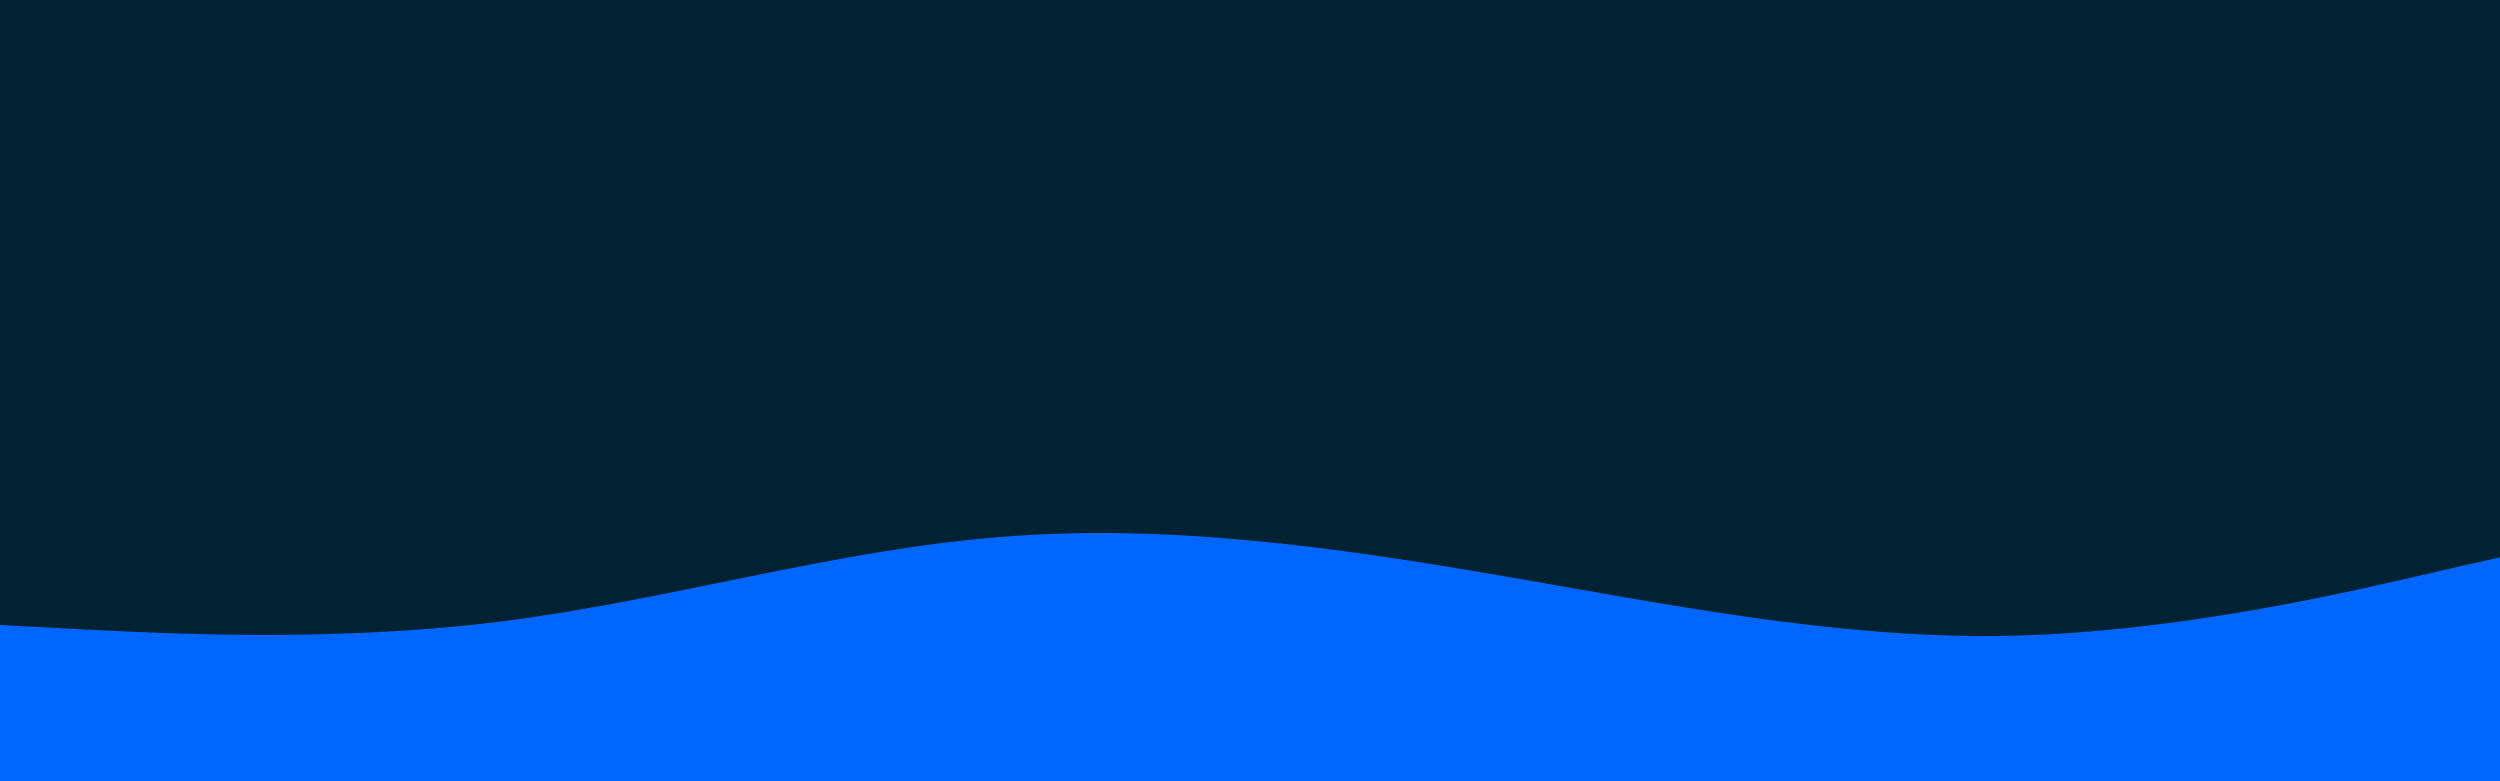 <svg id="visual" viewBox="0 0 960 300" width="960" height="300" xmlns="http://www.w3.org/2000/svg" xmlns:xlink="http://www.w3.org/1999/xlink" version="1.1"><rect x="0" y="0" width="960" height="300" fill="#002233"></rect><path d="M0 240L32 241.7C64 243.3 128 246.7 192 238.7C256 230.7 320 211.3 384 206.2C448 201 512 210 576 221C640 232 704 245 768 244.2C832 243.3 896 228.7 928 221.3L960 214L960 301L928 301C896 301 832 301 768 301C704 301 640 301 576 301C512 301 448 301 384 301C320 301 256 301 192 301C128 301 64 301 32 301L0 301Z" fill="#0066FF" stroke-linecap="round" stroke-linejoin="miter"></path></svg>
